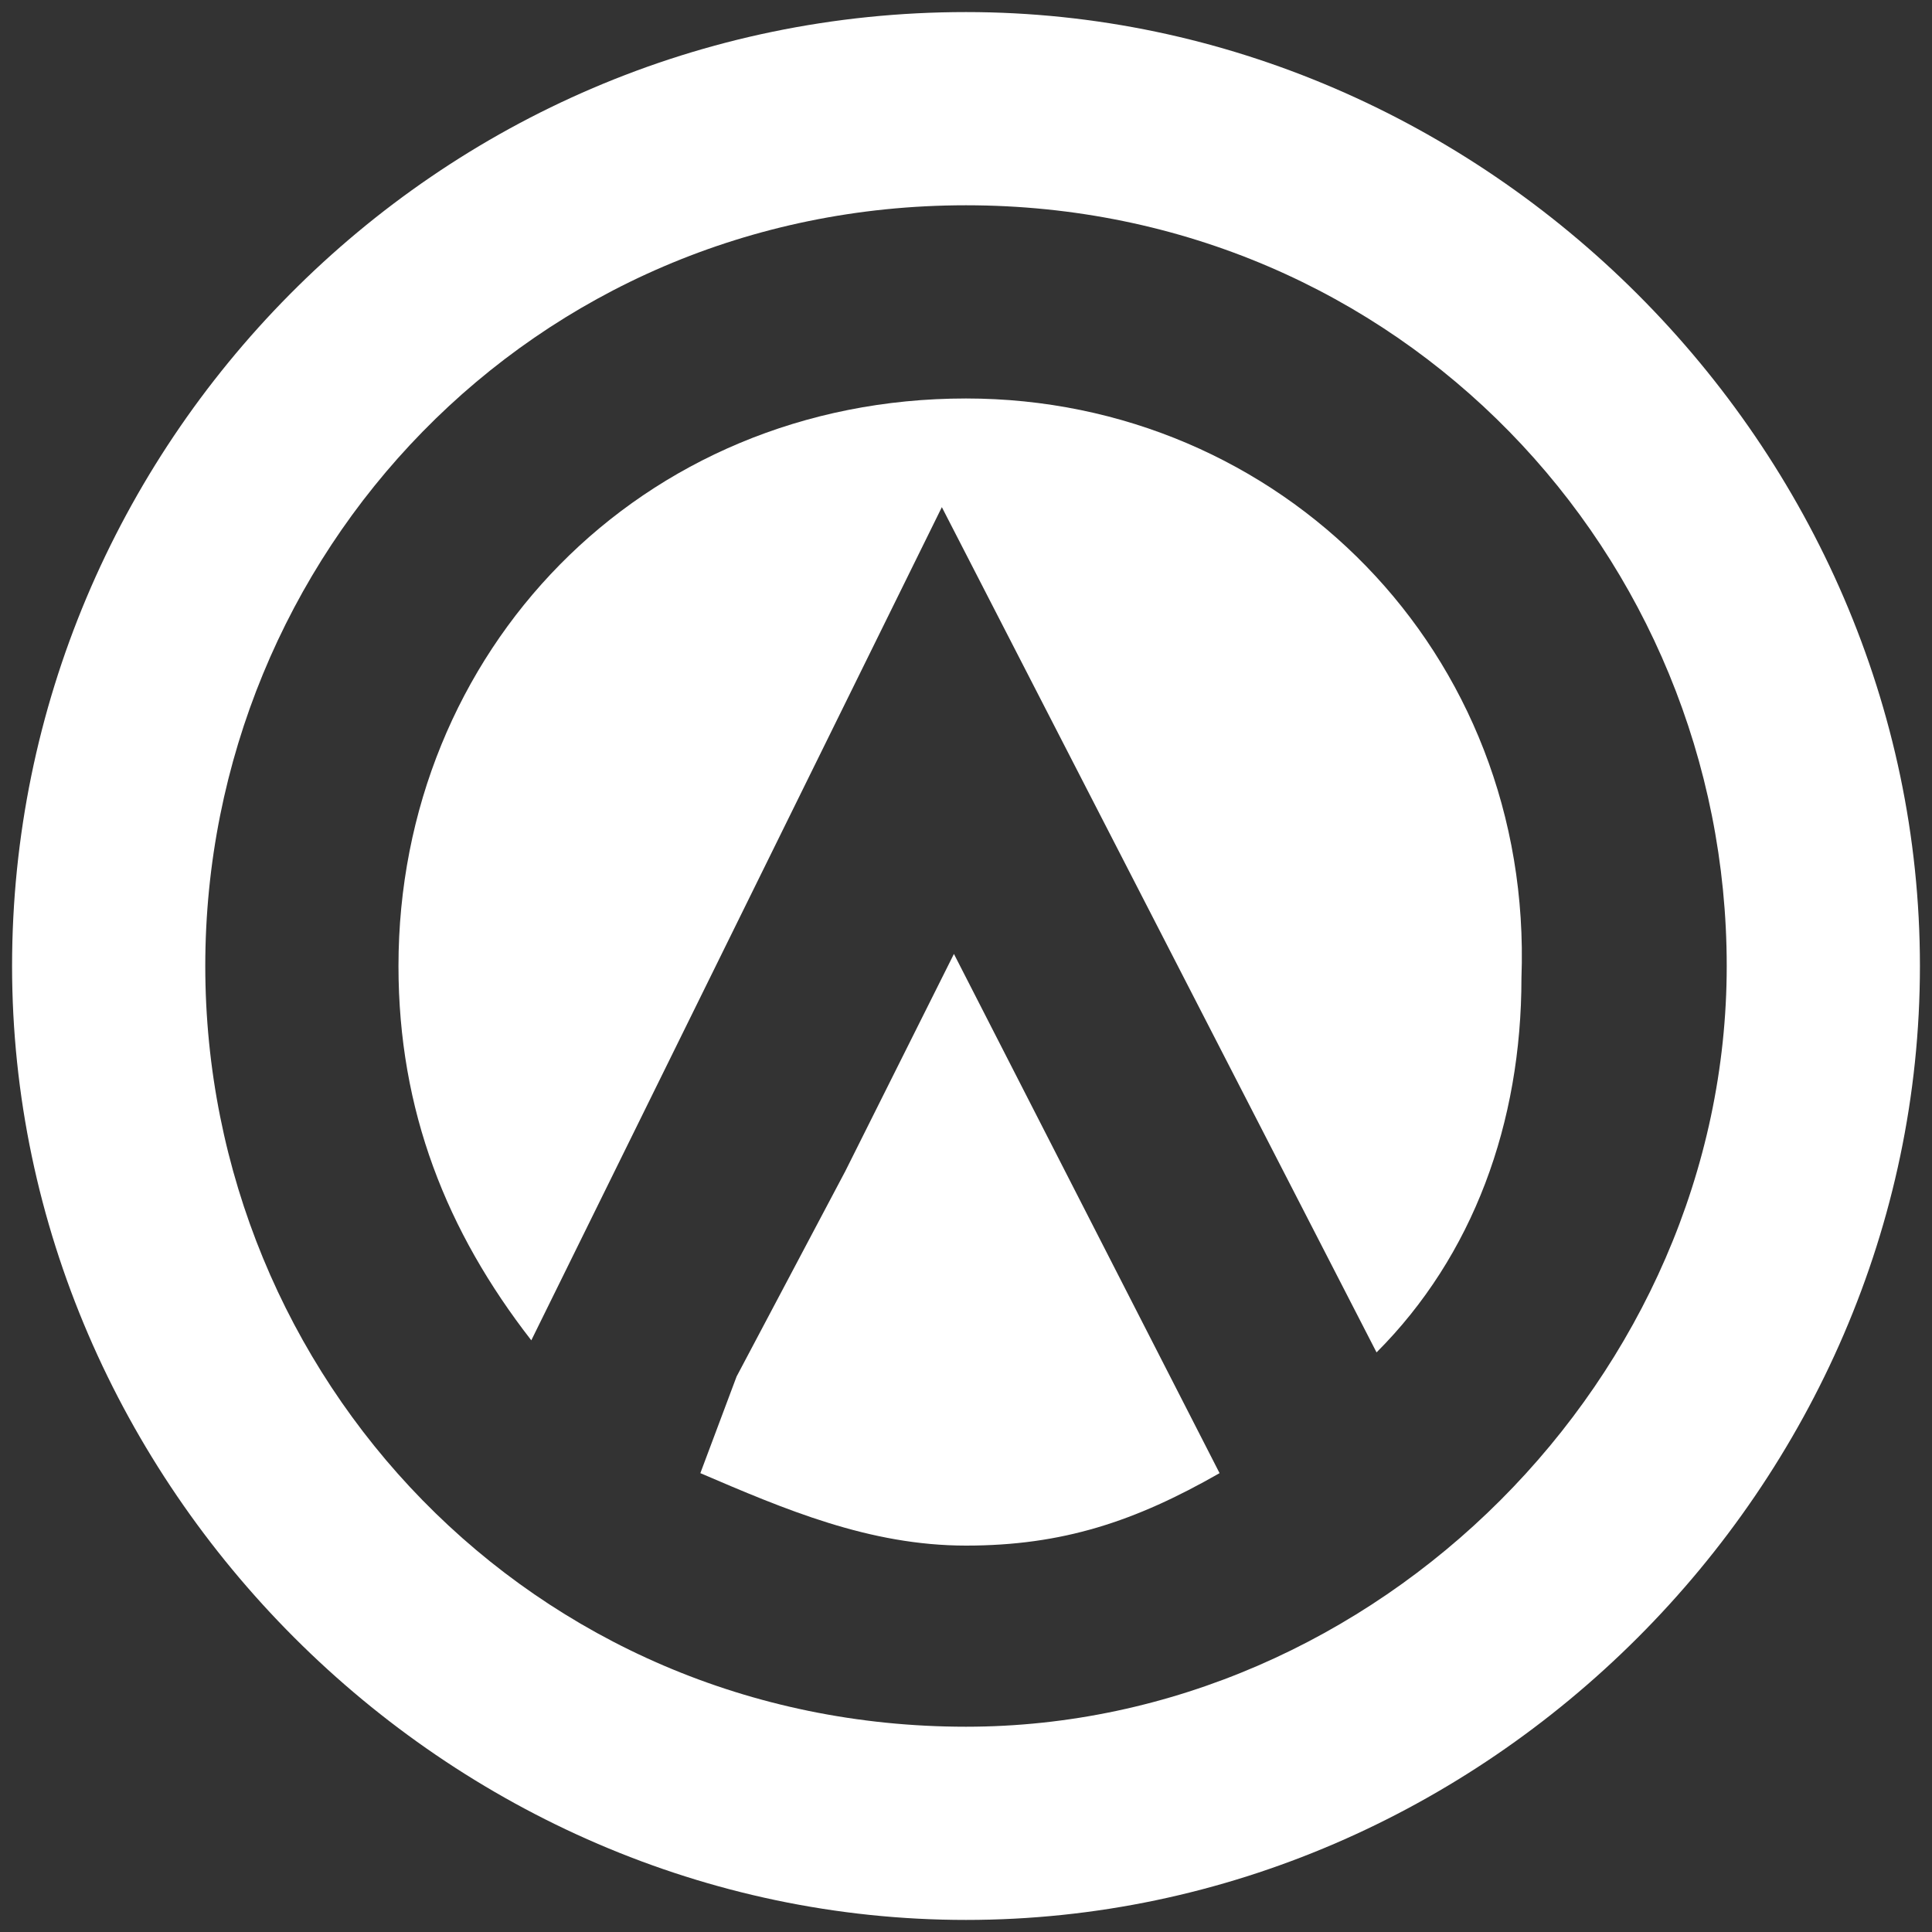 <?xml version="1.0" encoding="utf-8"?>
<!-- Generator: Adobe Illustrator 24.3.0, SVG Export Plug-In . SVG Version: 6.00 Build 0)  -->
<svg version="1.1" id="Layer_1" xmlns="http://www.w3.org/2000/svg" xmlns:xlink="http://www.w3.org/1999/xlink" x="0px" y="0px"
	 viewBox="0 0 16 16" style="enable-background:new 0 0 16 16;" xml:space="preserve">
<rect x="0" y="0" width="16" height="16" fill="#333333" stroke="none"/>
<style type="text/css">
	.st0{fill:#FFFFFF;}
</style>
<g>
	<g>
		<path class="st0" d="M8,3.3C5.3,3.3,3.3,5.4,3.3,8c0,1.2,0.4,2.2,1.1,3.1l3.4-6.9l3.6,7c0.8-0.8,1.2-1.9,1.2-3.1
			C12.7,5.4,10.6,3.3,8,3.3z"/>
		<path class="st0" d="M7,9.7L7,9.7l-0.9,1.7l0,0l-0.3,0.8c0.7,0.3,1.4,0.6,2.2,0.6s1.4-0.2,2.1-0.6L7.9,7.9L7,9.7z"/>
	</g>
	<path class="st0" d="M8,0.1C3.6,0.1,0.1,3.7,0.1,8s3.6,7.9,7.9,7.9s7.9-3.6,7.9-7.9S12.3,0.1,8,0.1z M8,14.3
		c-3.6,0-6.3-2.9-6.3-6.3S4.4,1.7,8,1.7s6.3,2.9,6.3,6.3S11.4,14.3,8,14.3z"/>
</g>
</svg>
